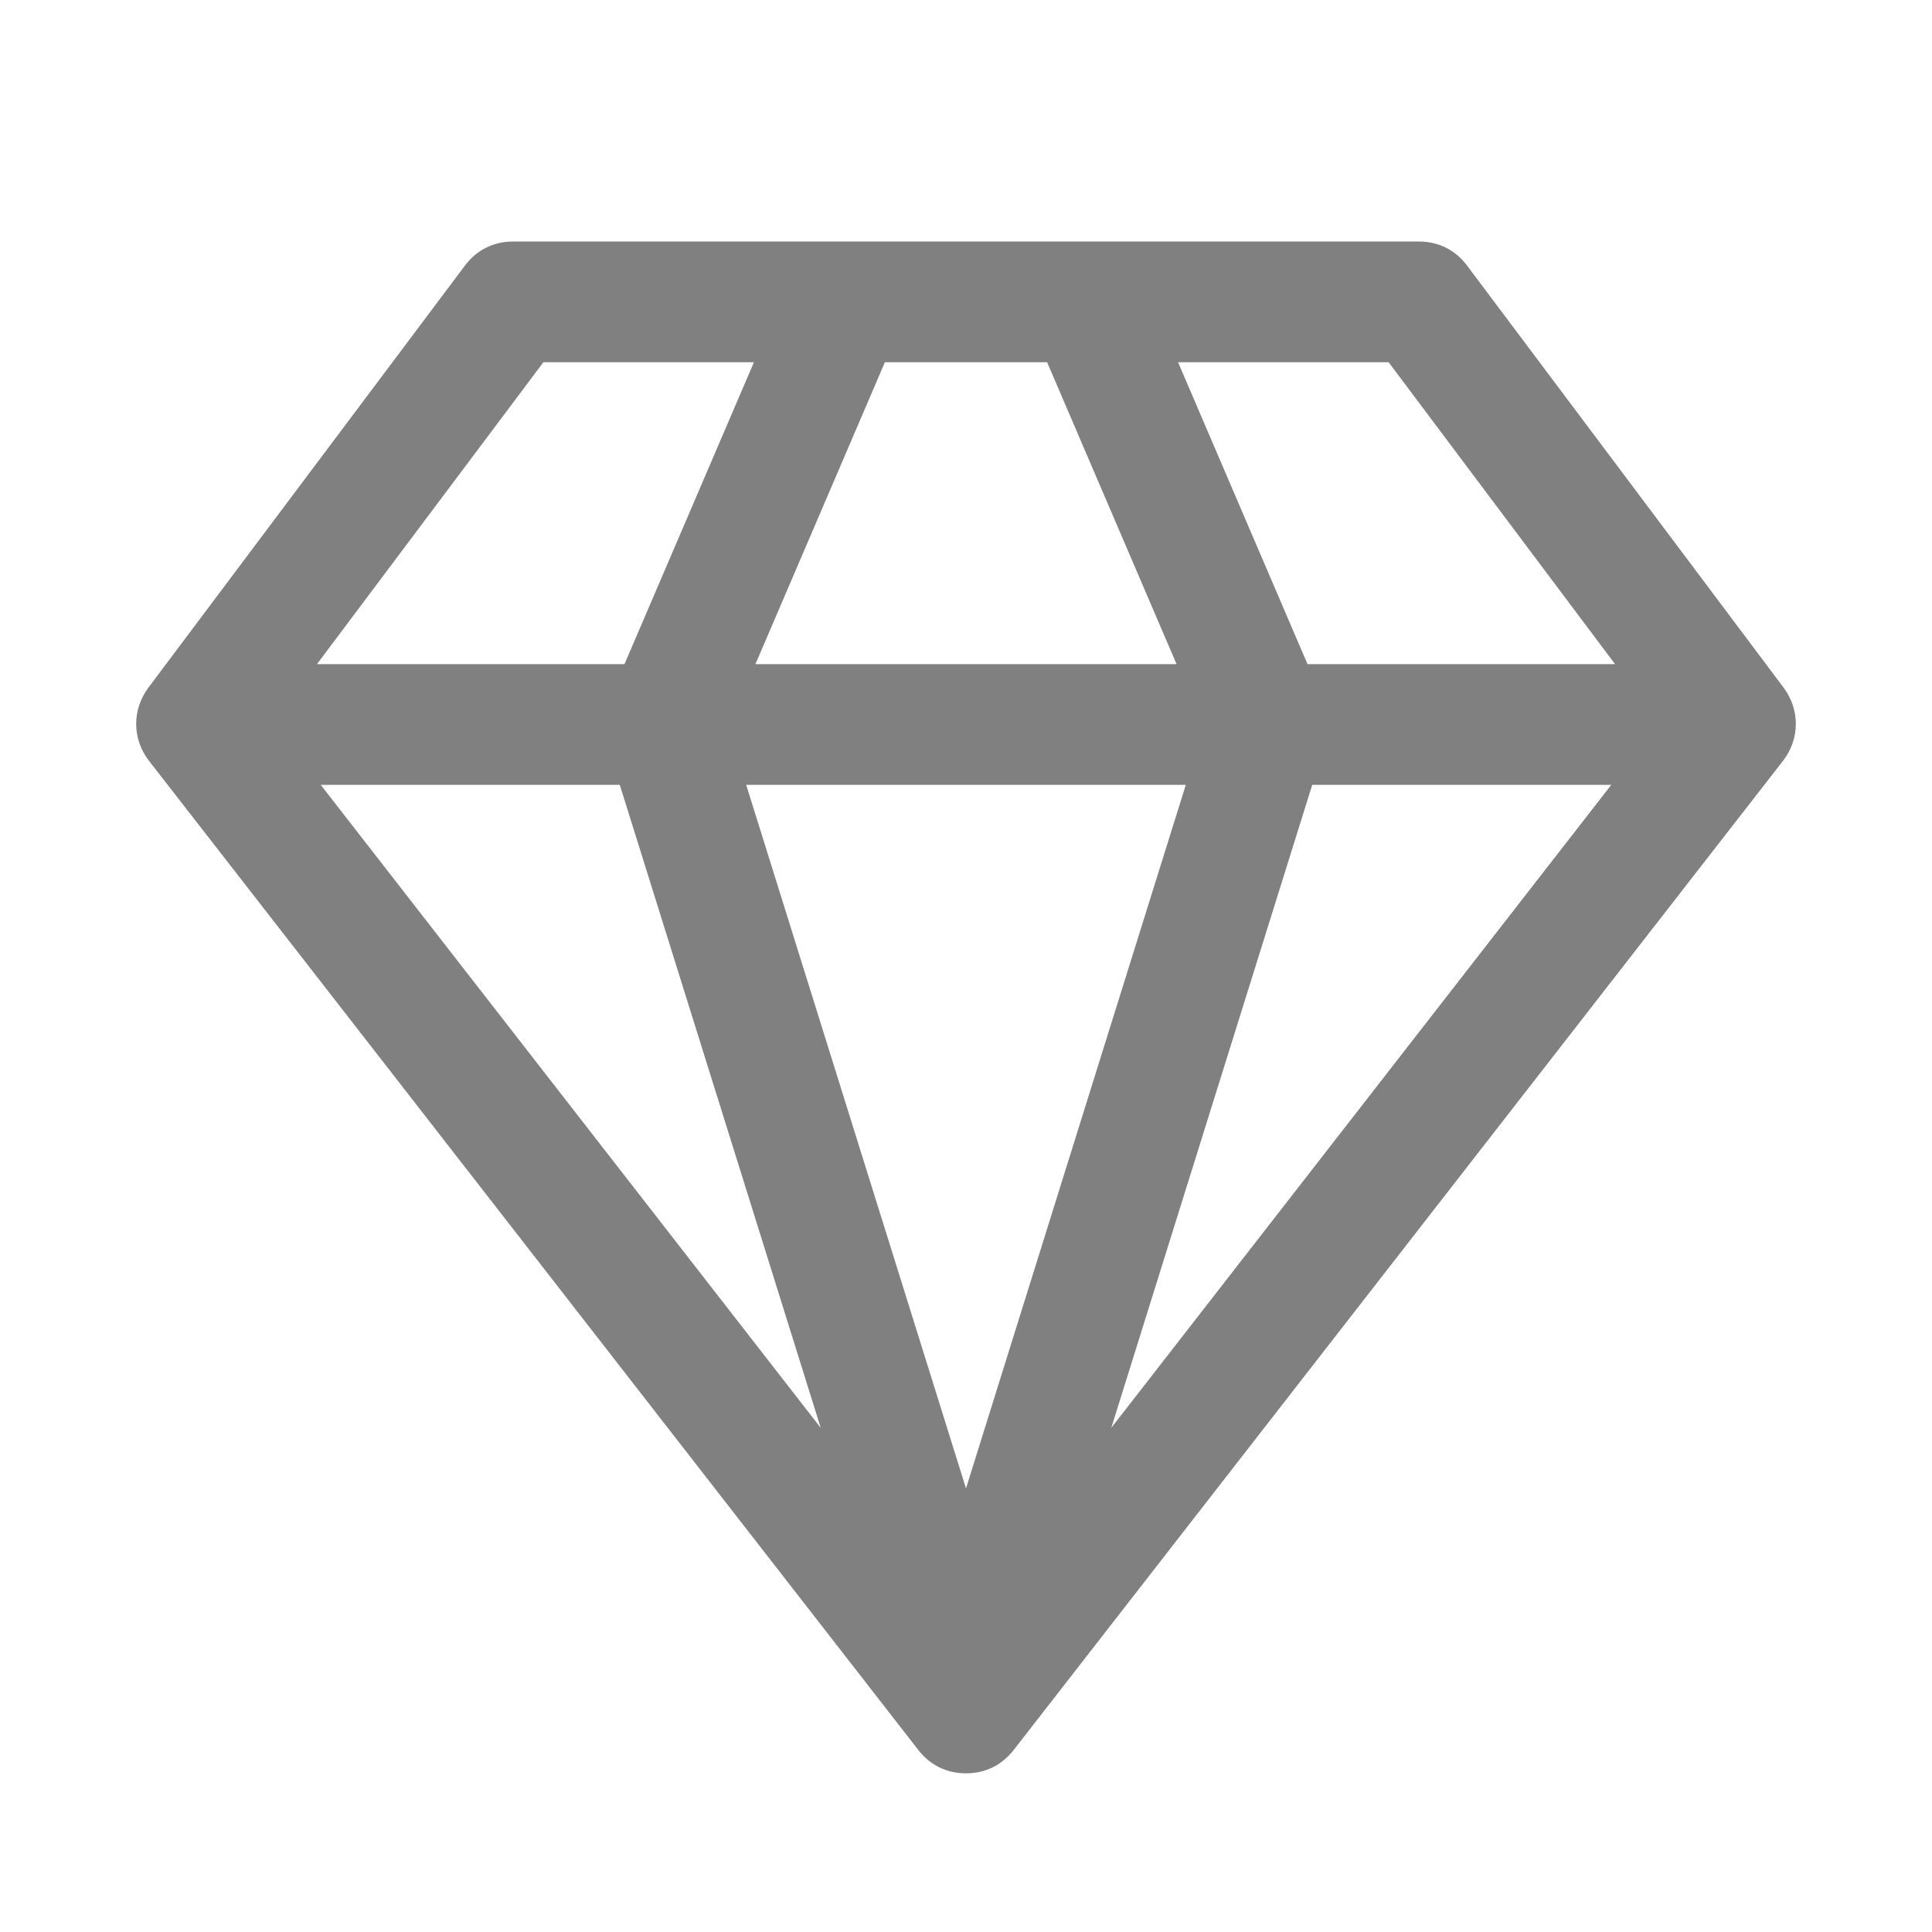 <?xml version="1.0" encoding="UTF-8"?>
<!DOCTYPE svg PUBLIC "-//W3C//DTD SVG 1.1//EN" "http://www.w3.org/Graphics/SVG/1.1/DTD/svg11.dtd">
<svg xmlns="http://www.w3.org/2000/svg" xml:space="preserve" width="1024px" height="1024px" shape-rendering="geometricPrecision" text-rendering="geometricPrecision" image-rendering="optimizeQuality" fill-rule="nonzero" clip-rule="evenodd" viewBox="0 0 10240 10240" xmlns:xlink="http://www.w3.org/1999/xlink">
	<title>diamond icon</title>
	<desc>diamond icon from the IconExperience.com O-Collection. Copyright by INCORS GmbH (www.incors.com).</desc>
	<path id="curve0" fill="#808080" d="M787 3644l1677 -2236c62,-83 152,-128 256,-128l4800 0c104,0 194,45 256,128l1677 2236c88,118 87,273 -3,389l-4077 5242c-63,81 -151,124 -253,124 -102,0 -190,-43 -253,-124l-4077 -5242c-90,-116 -91,-271 -3,-389zm913 516l2650 3408 -1065 -3408 -1585 0zm4190 3408l2650 -3408 -1585 0 -1065 3408zm2670 -4048l-1200 -1600 -1116 0 686 1600 1630 0zm-3010 -1600l-860 0 -686 1600 2232 0 -686 -1600zm-1554 0l-1116 0 -1200 1600 1630 0 686 -1600zm2289 2240l-2330 0 1165 3729 1165 -3729z"/>
</svg>

